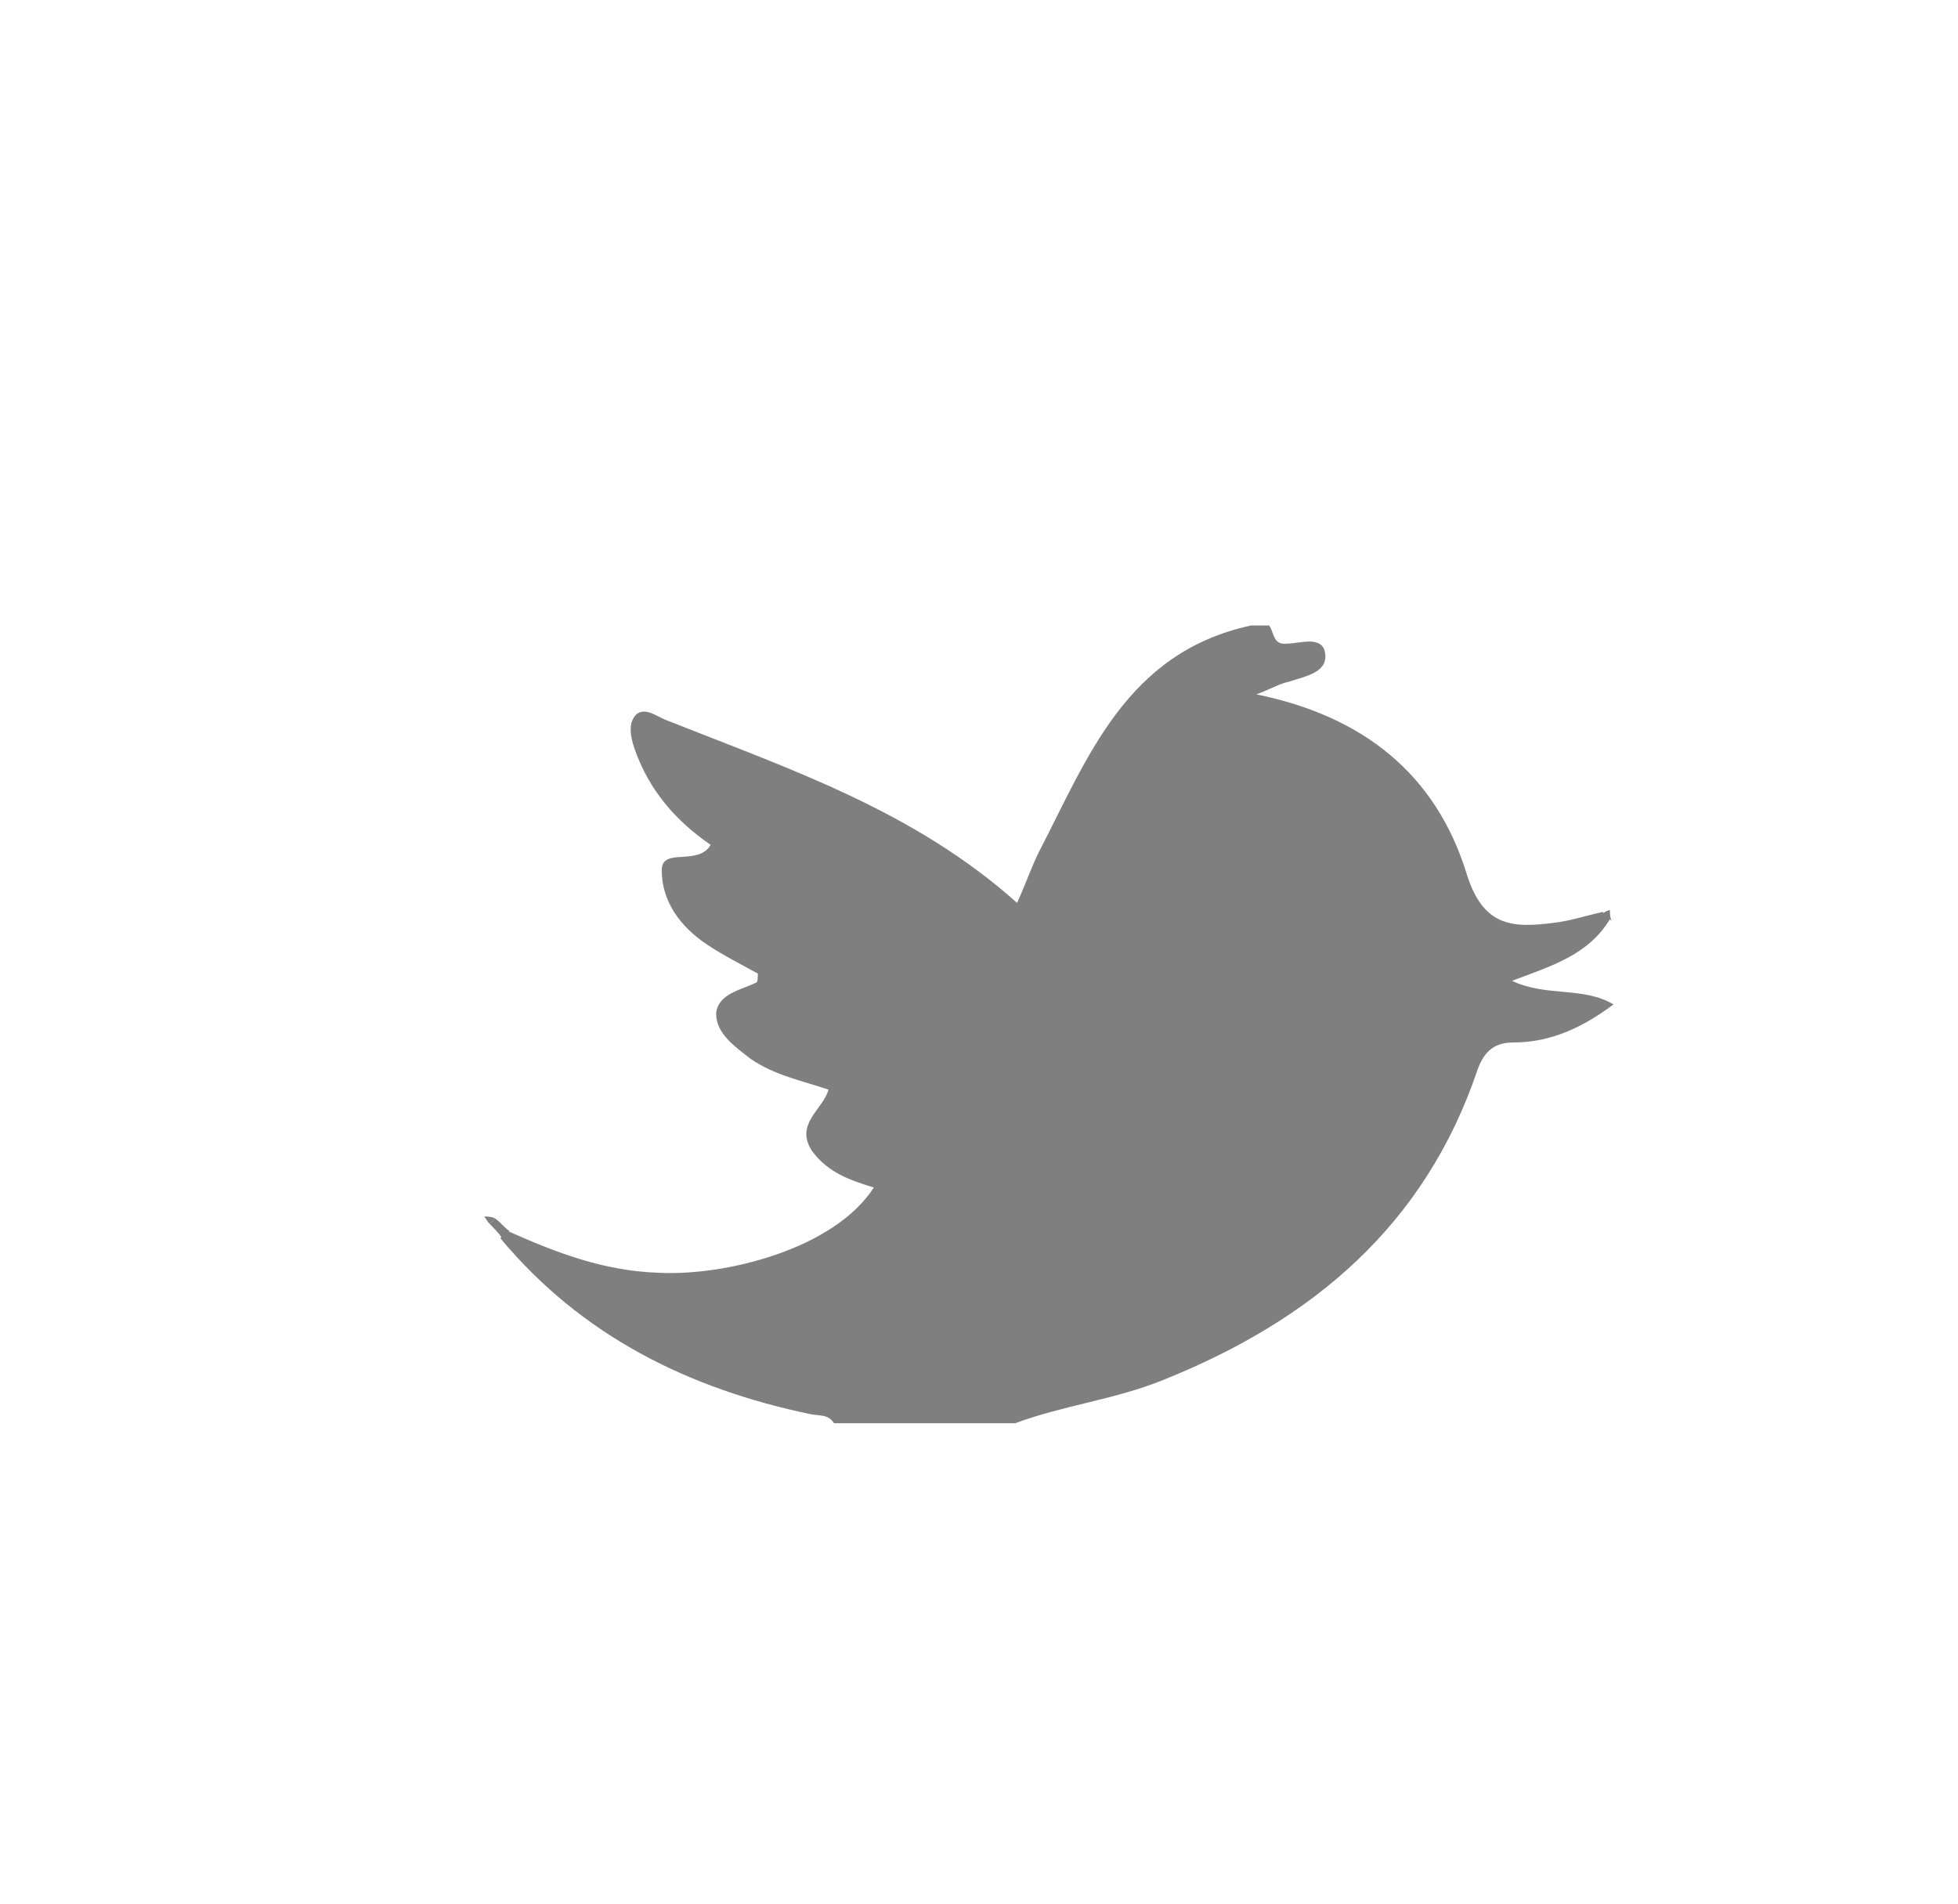 <?xml version="1.0" encoding="utf-8"?>
<!-- Generator: Adobe Illustrator 21.1.0, SVG Export Plug-In . SVG Version: 6.00 Build 0)  -->
<svg version="1.1" id="Layer_1_xA0_Afbeelding_1_" xmlns="http://www.w3.org/2000/svg" xmlns:xlink="http://www.w3.org/1999/xlink"
	 x="0px" y="0px" viewBox="0 0 108 105" style="enable-background:new 0 0 108 105;" xml:space="preserve">
<style type="text/css">
	.st0{fill:#7F7F7F;}
</style>
<g>
	<g>
		<path class="st0" d="M56,78.5c-3.3,0-6.7,0-10,0c-0.3-0.5-0.8-0.4-1.3-0.5c-6.7-1.4-12.6-4.3-17.1-9.7c0.1-0.1,0.3-0.3,0.4-0.4
			c2.7,1.2,5.3,2.2,8.3,2.3c3.7,0.2,9.7-1.3,11.9-4.7c-1.3-0.4-2.5-0.8-3.4-2c-1-1.5,0.6-2.3,0.9-3.4c-1.5-0.5-3-0.8-4.3-1.7
			c-0.9-0.7-1.9-1.4-1.9-2.5c0.1-1.1,1.4-1.3,2.2-1.7c0.1,0,0.1-0.3,0.1-0.5c-0.9-0.5-1.9-1-2.8-1.6c-1.5-1-2.5-2.4-2.5-4.1
			c0-1.3,2-0.2,2.7-1.4c-1.9-1.3-3.4-3-4.2-5.3c-0.2-0.6-0.4-1.4,0.1-1.9c0.5-0.4,1.1,0.1,1.6,0.3c6.8,2.7,13.7,5,19.4,10.1
			c0.5-1.1,0.8-2,1.2-2.8C60,41.8,62.1,36,69,34.5c0.3,0,0.7,0,1,0c0.3,0.4,0.2,1.1,1,1c0.7,0,2-0.5,2.1,0.6c0.1,1-1.1,1.2-2,1.5
			c-0.5,0.1-1,0.4-1.8,0.7c5.9,1.2,9.9,4.4,11.6,9.9c0.9,2.9,2.5,3,4.8,2.7c0.9-0.1,1.8-0.4,2.7-0.6c0.1,0.1,0.3,0.3,0.4,0.4
			c-1.2,2-3.3,2.6-5.4,3.4c1.9,0.9,3.9,0.3,5.6,1.3c-1.6,1.2-3.4,2.1-5.5,2.1c-1,0-1.6,0.4-2,1.5c-2.9,8.6-9.1,13.8-17.3,17.1
			C61.5,77.2,58.7,77.5,56,78.5z"/>
		<path class="st0" d="M27.3,67.2c0.3,0.2,0.5,0.5,0.8,0.7c-0.1,0.1-0.3,0.3-0.4,0.4c-0.2-0.3-0.4-0.5-0.7-0.8
			C27.1,67.4,27.2,67.3,27.3,67.2z"/>
		<path class="st0" d="M27,67.5c-0.1-0.1-0.2-0.3-0.3-0.4c0.2,0,0.4,0,0.6,0.1C27.2,67.3,27.1,67.4,27,67.5z"/>
		<path class="st0" d="M88.4,50.4c0.1-0.1,0.3-0.2,0.4-0.2c0,0.2,0,0.4,0.1,0.6C88.7,50.6,88.5,50.5,88.4,50.4z"/>
	</g>
</g>
</svg>
